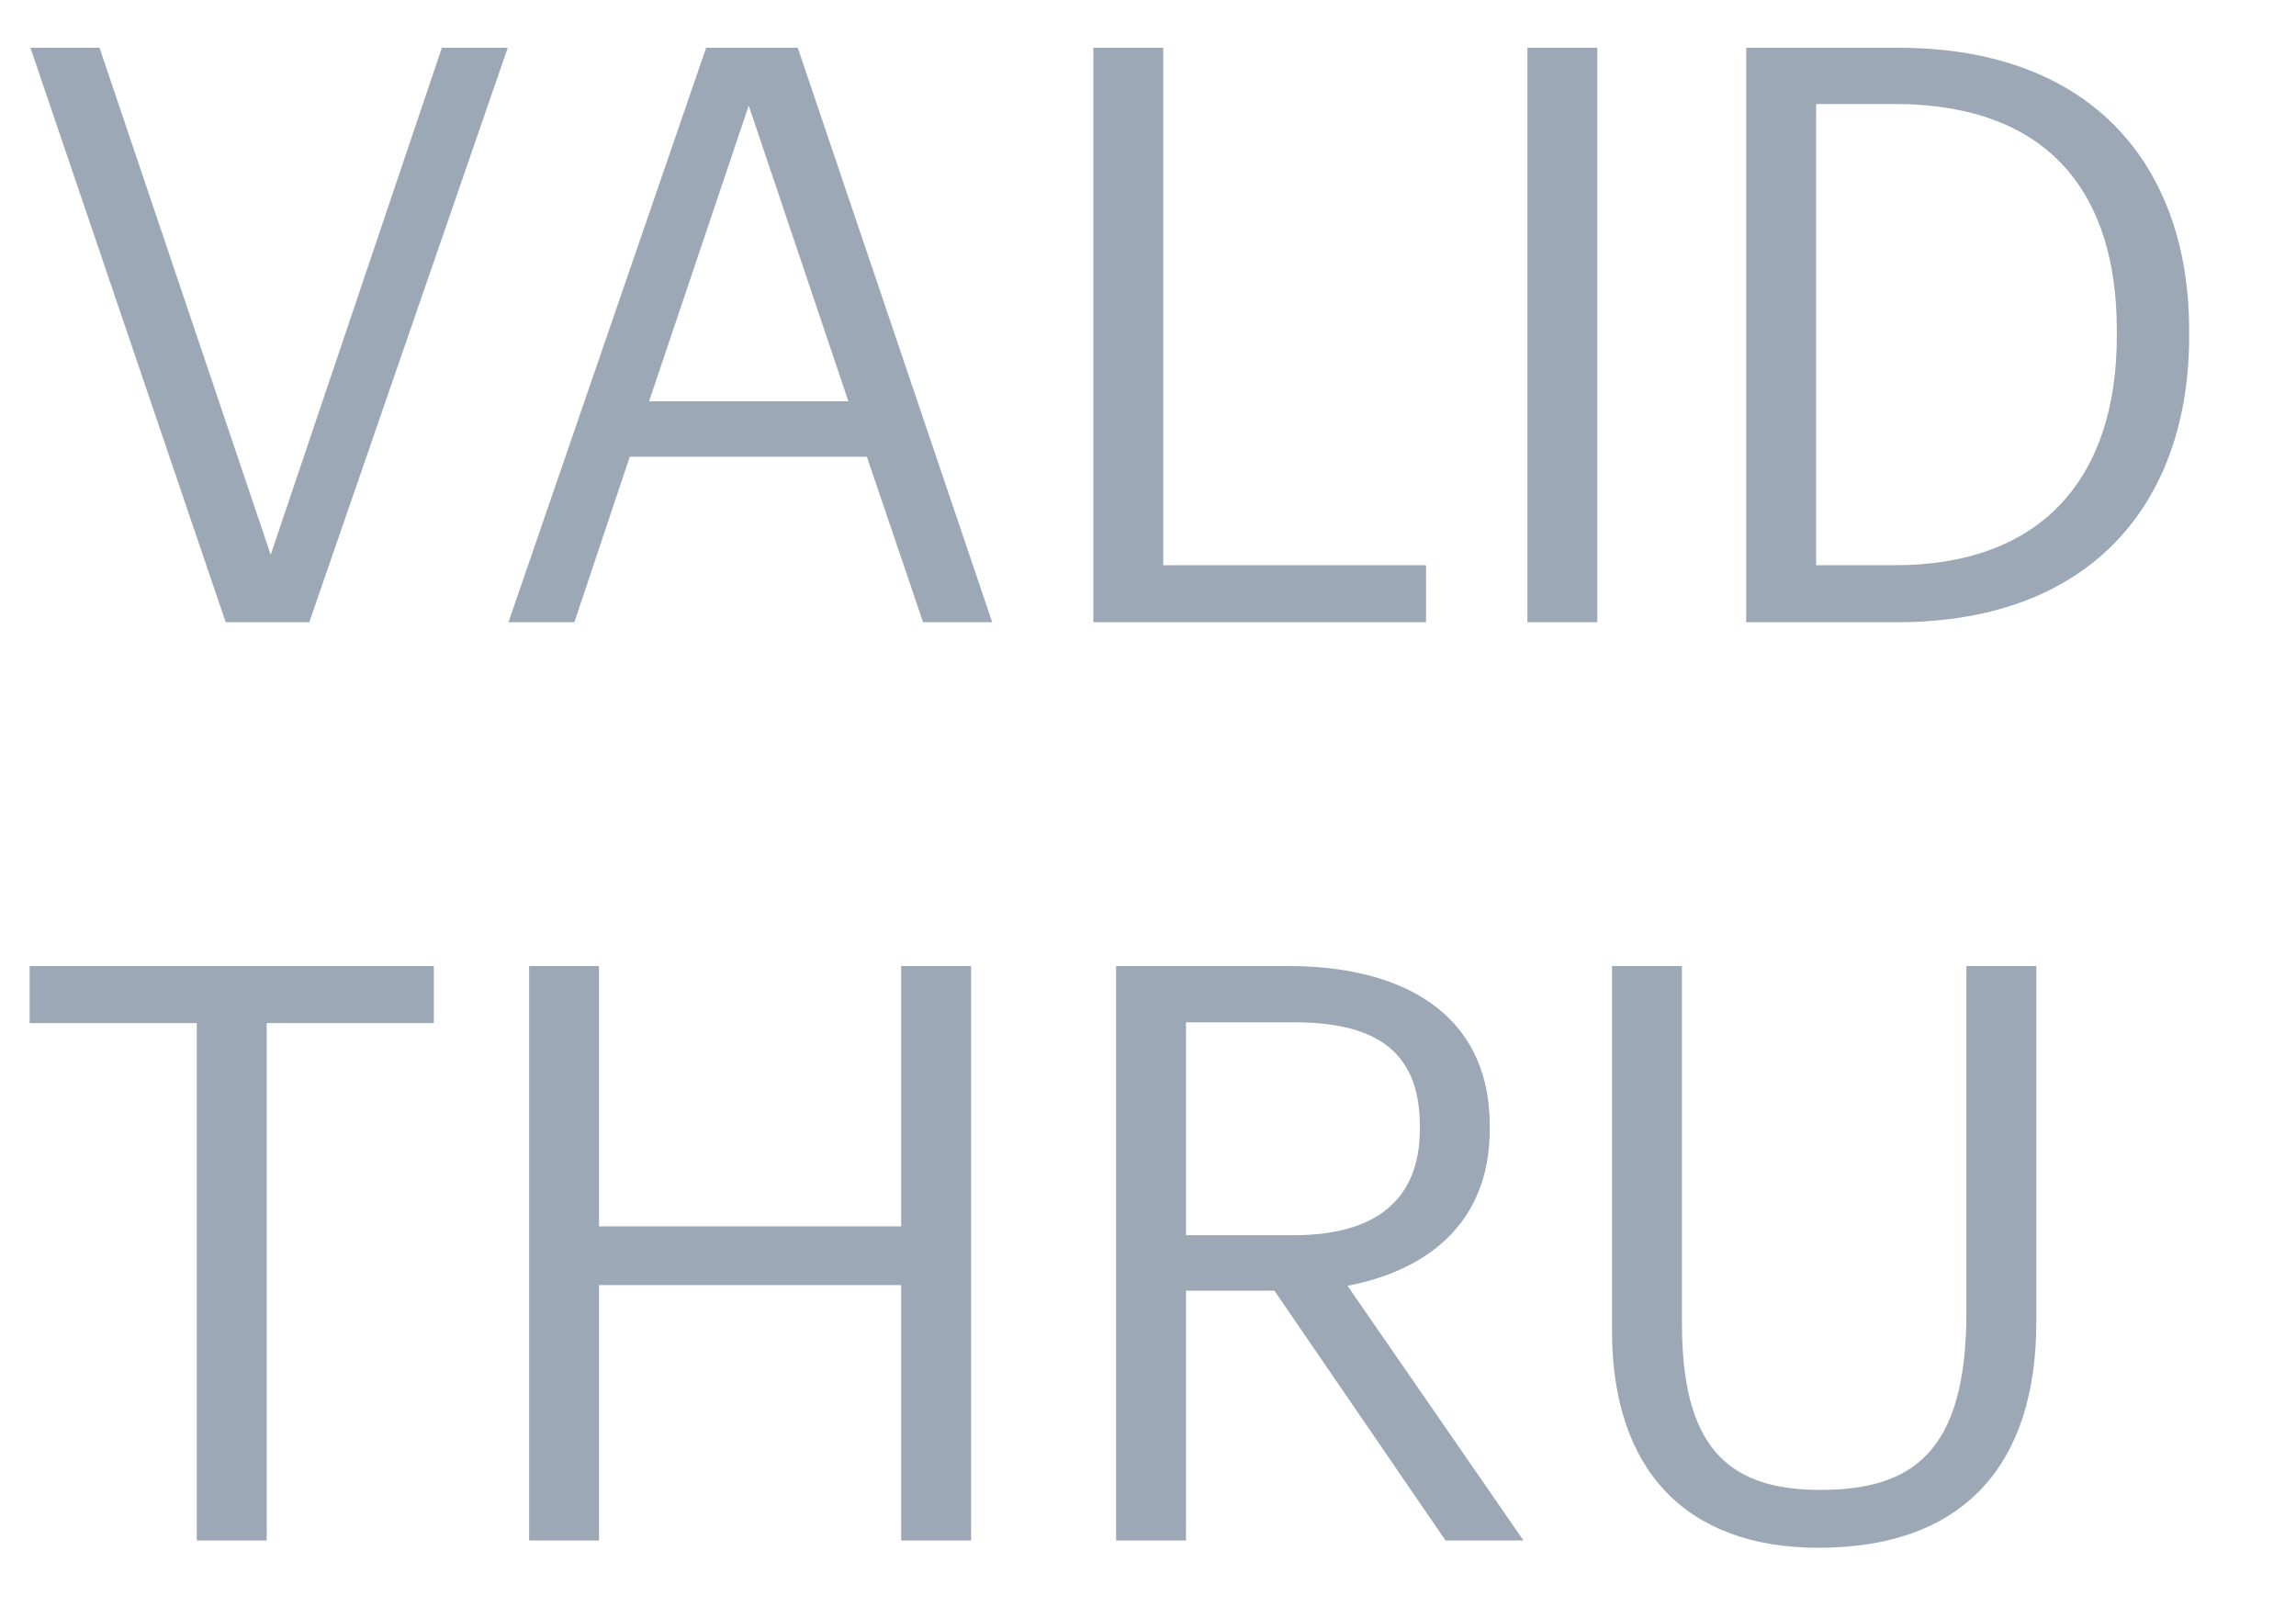 <svg width="20" height="14" viewBox="0 0 20 14" fill="none" xmlns="http://www.w3.org/2000/svg">
<path d="M1.966 5.421H2.694L4.423 0.416H3.849L2.358 4.833L0.867 0.416H0.265L1.966 5.421ZM4.429 5.421H5.003L5.486 3.979H7.551L8.041 5.421H8.643L6.949 0.416H6.151L4.429 5.421ZM6.522 0.92L7.39 3.496H5.654L6.522 0.92ZM9.524 5.421H12.422V4.924H10.133V0.416H9.524V5.421ZM13.305 5.421H13.914V0.416H13.305V5.421ZM15.82 4.924V0.906H16.5C17.878 0.906 18.439 1.718 18.439 2.873V2.929C18.439 4.154 17.794 4.924 16.506 4.924H15.82ZM15.211 5.421H16.52C18.27 5.421 19.069 4.322 19.069 2.936V2.873C19.069 1.48 18.256 0.416 16.535 0.416H15.211V5.421ZM1.714 13.421H2.323V8.913H3.779V8.416H0.258V8.913H1.714V13.421ZM4.609 13.421H5.218V11.195H7.85V13.421H8.459V8.416H7.85V10.684H5.218V8.416H4.609V13.421ZM9.722 13.421H10.331V11.244H11.101L12.592 13.421H13.271L11.738 11.202C12.424 11.069 12.977 10.663 12.977 9.837V9.809C12.977 8.808 12.186 8.416 11.227 8.416H9.722V13.421ZM10.331 10.761V8.906H11.269C11.948 8.906 12.368 9.13 12.368 9.809V9.837C12.368 10.453 11.983 10.761 11.269 10.761H10.331ZM15.841 13.484C17.129 13.484 17.738 12.735 17.738 11.517V8.416H17.129V11.433C17.129 12.658 16.653 12.98 15.855 12.98C15.022 12.98 14.651 12.574 14.651 11.524V8.416H14.042V11.594C14.042 12.812 14.693 13.484 15.841 13.484Z" fill="#9DA8B6"/>
</svg>
